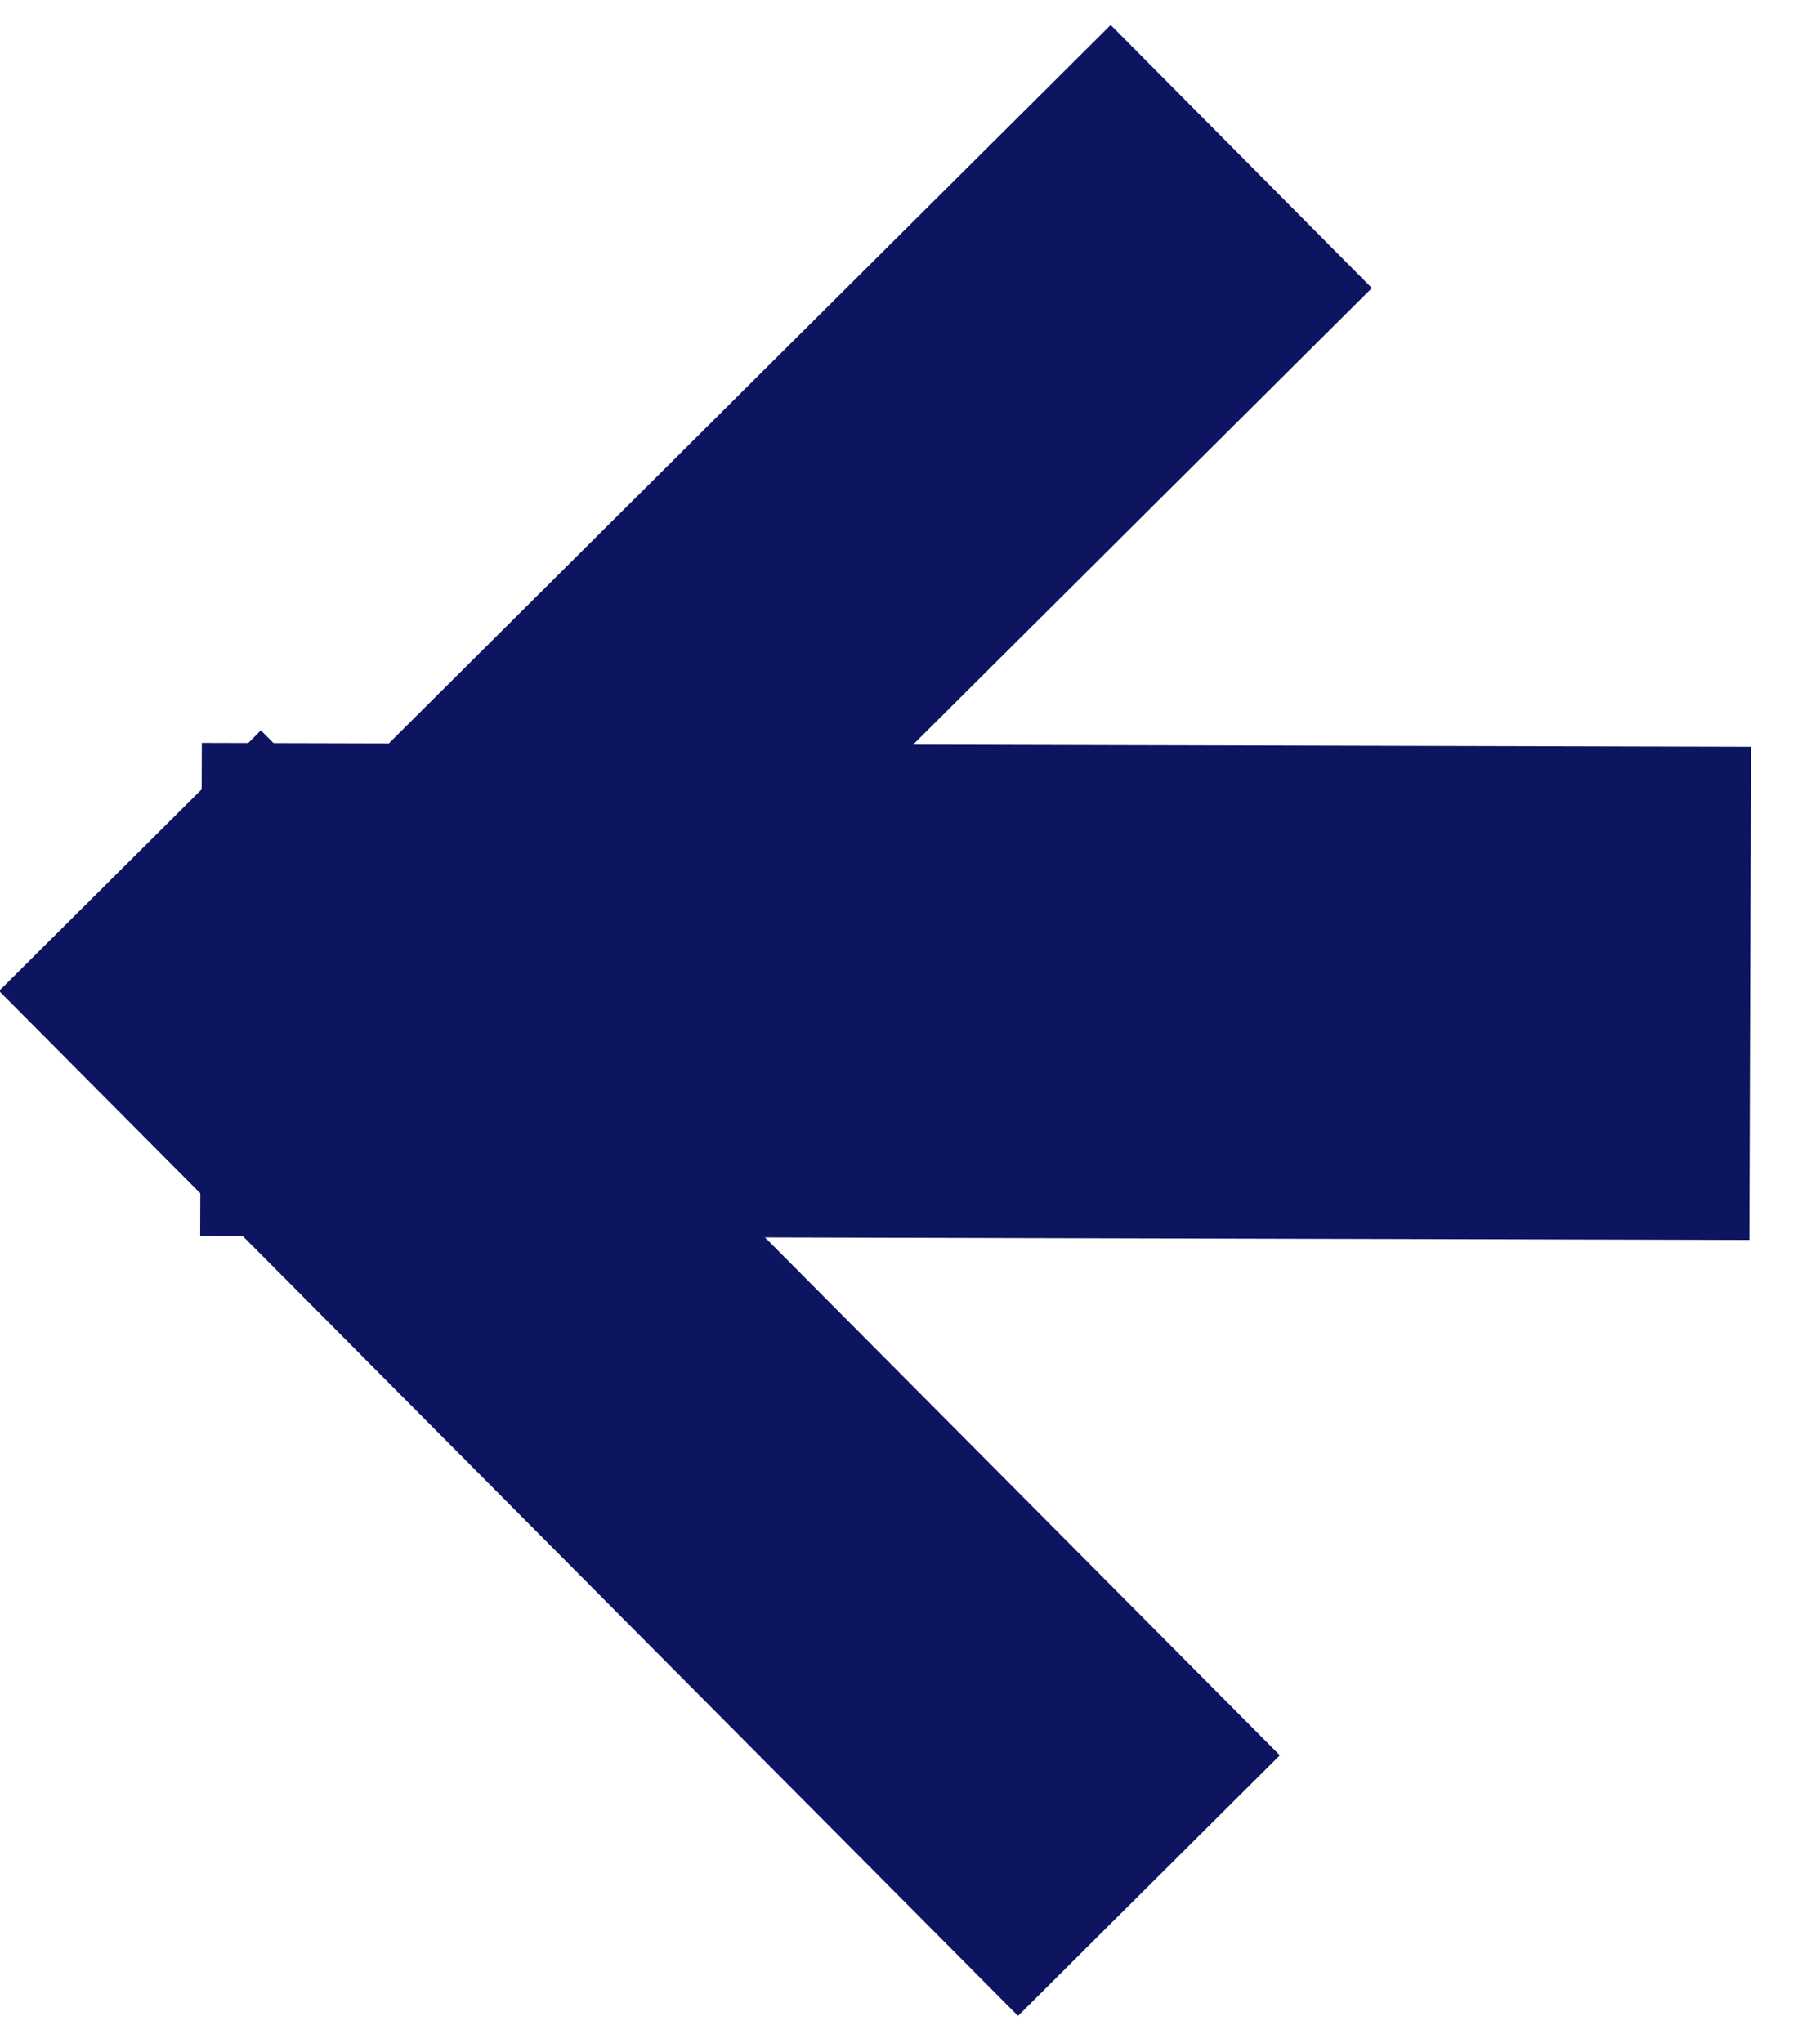 <?xml version="1.0" encoding="UTF-8" standalone="no"?>
<!DOCTYPE svg PUBLIC "-//W3C//DTD SVG 1.1//EN" "http://www.w3.org/Graphics/SVG/1.1/DTD/svg11.dtd">
<svg width="100%" height="100%" viewBox="0 0 49 55" version="1.1" xmlns="http://www.w3.org/2000/svg" xmlns:xlink="http://www.w3.org/1999/xlink" xml:space="preserve" xmlns:serif="http://www.serif.com/" style="fill-rule:evenodd;clip-rule:evenodd;stroke-linejoin:round;stroke-miterlimit:1.414;">
    <g transform="matrix(1,0,0,1,-3690.37,-1071.61)">
        <g transform="matrix(1,0,0,1.476,2763.8,0)">
            <g transform="matrix(-0.709,0.478,-1.243,-0.847,2521.71,964.89)">
                <g transform="matrix(1.549,-5.55112e-17,-3.52296e-16,0.529,-4845.28,47.536)">
                    <rect x="3703.39" y="1322.62" width="6.418" height="41.72" style="fill:rgb(13,20,96);"/>
                </g>
                <g transform="matrix(1,0,0,1,-44.672,-4.897)">
                    <g transform="matrix(0.001,-0.882,0.932,0,-330.049,4039.04)">
                        <rect x="3703.39" y="1322.62" width="6.418" height="41.72" style="fill:rgb(13,20,96);"/>
                    </g>
                    <g transform="matrix(1.463,-0.829,0.707,0.401,-5445.34,3297.68)">
                        <rect x="3703.39" y="1322.62" width="6.418" height="41.72" style="fill:rgb(13,20,96);"/>
                    </g>
                </g>
            </g>
        </g>
    </g>
</svg>
